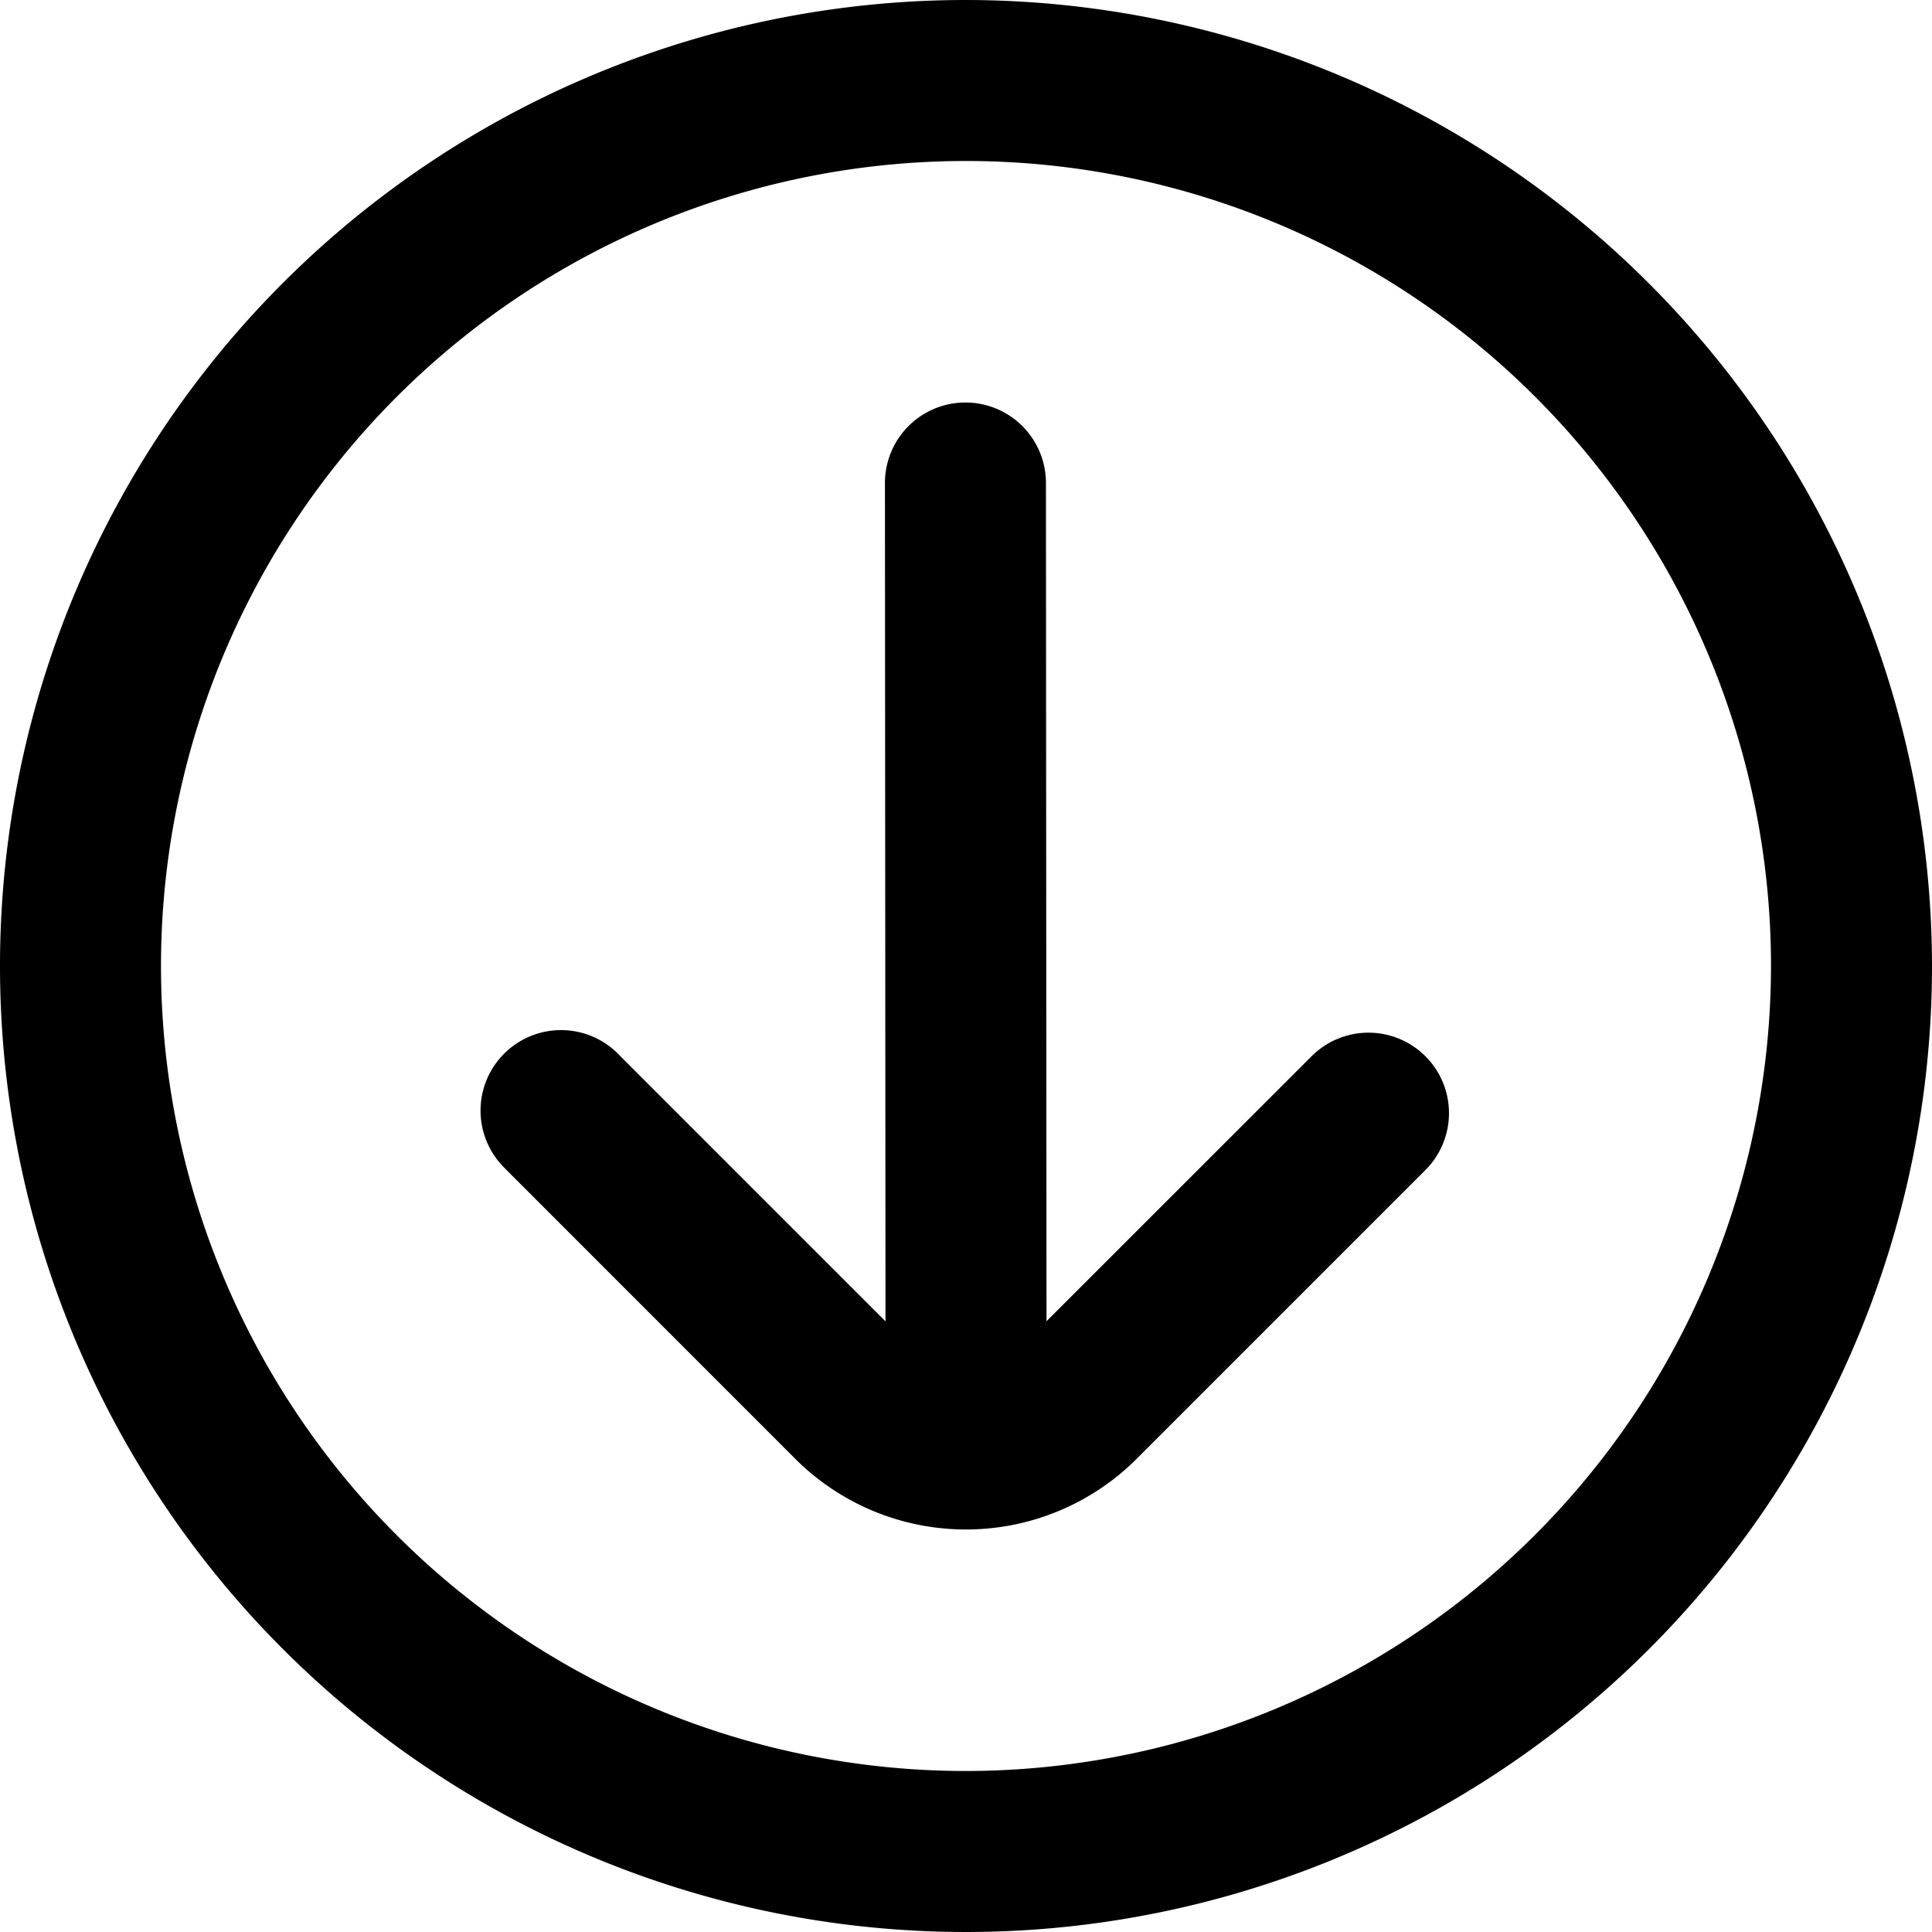 <svg xmlns="http://www.w3.org/2000/svg" id="arrow-circle-down" width="512" height="512" viewBox="0 0 24 24"><path d="M12,0A12,12,0,1,0,24,12,12.013,12.013,0,0,0,12,0Zm0,22A10,10,0,1,1,22,12,10.011,10.011,0,0,1,12,22Zm5.707-8.879a1,1,0,0,0-1.414,0L13,16.413,12.993,6a1,1,0,0,0-2,0L11,16.414,7.707,13.121A1,1,0,1,0,6.269,14.51l.024.025,3.585,3.586a3,3,0,0,0,4.243,0h0l3.586-3.586A1,1,0,0,0,17.707,13.121Z"/></svg>